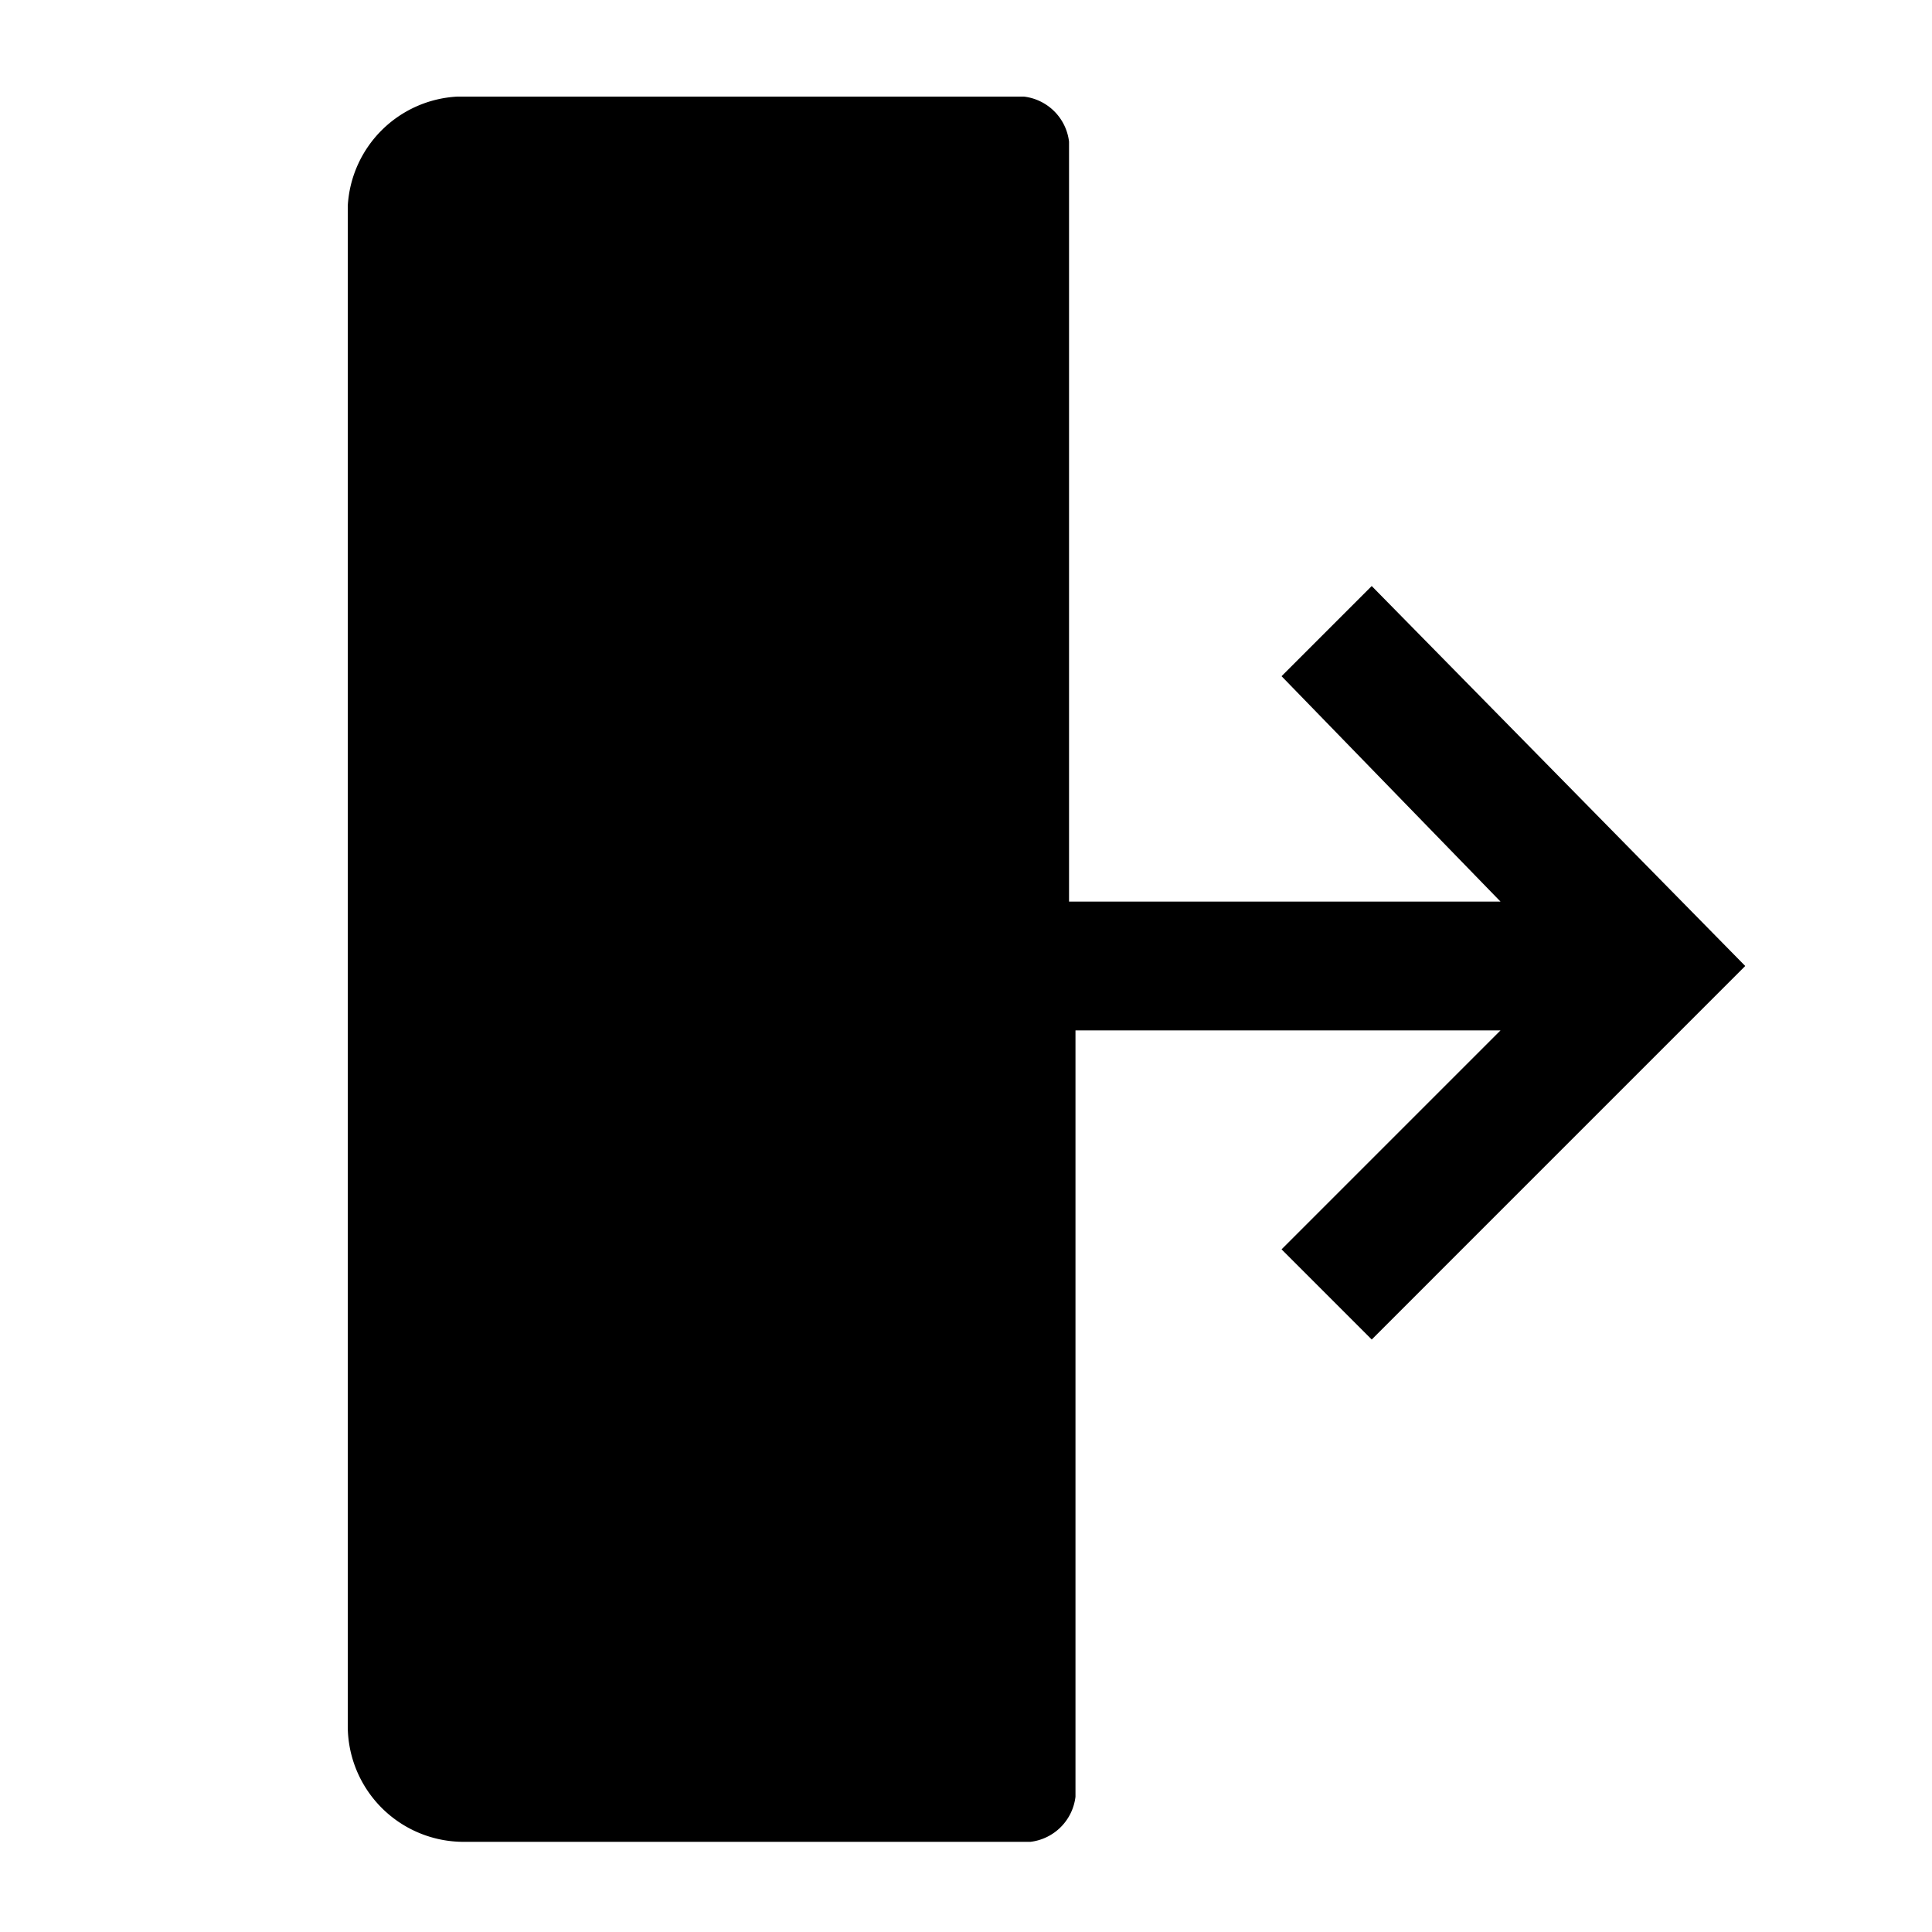 <svg xmlns="http://www.w3.org/2000/svg" viewBox="0 0 30 30"><path d="M21.3,9.1l-1.4,1.4L23.3,14H16.6V2.2a.8.8,0,0,0-.7-.7H7.1A1.8,1.8,0,0,0,5.4,3.2V26.8a1.8,1.8,0,0,0,1.8,1.8h8.8a.8.8,0,0,0,.7-.7V16h6.6l-3.4,3.4,1.4,1.4L27.1,15Z"/></svg>